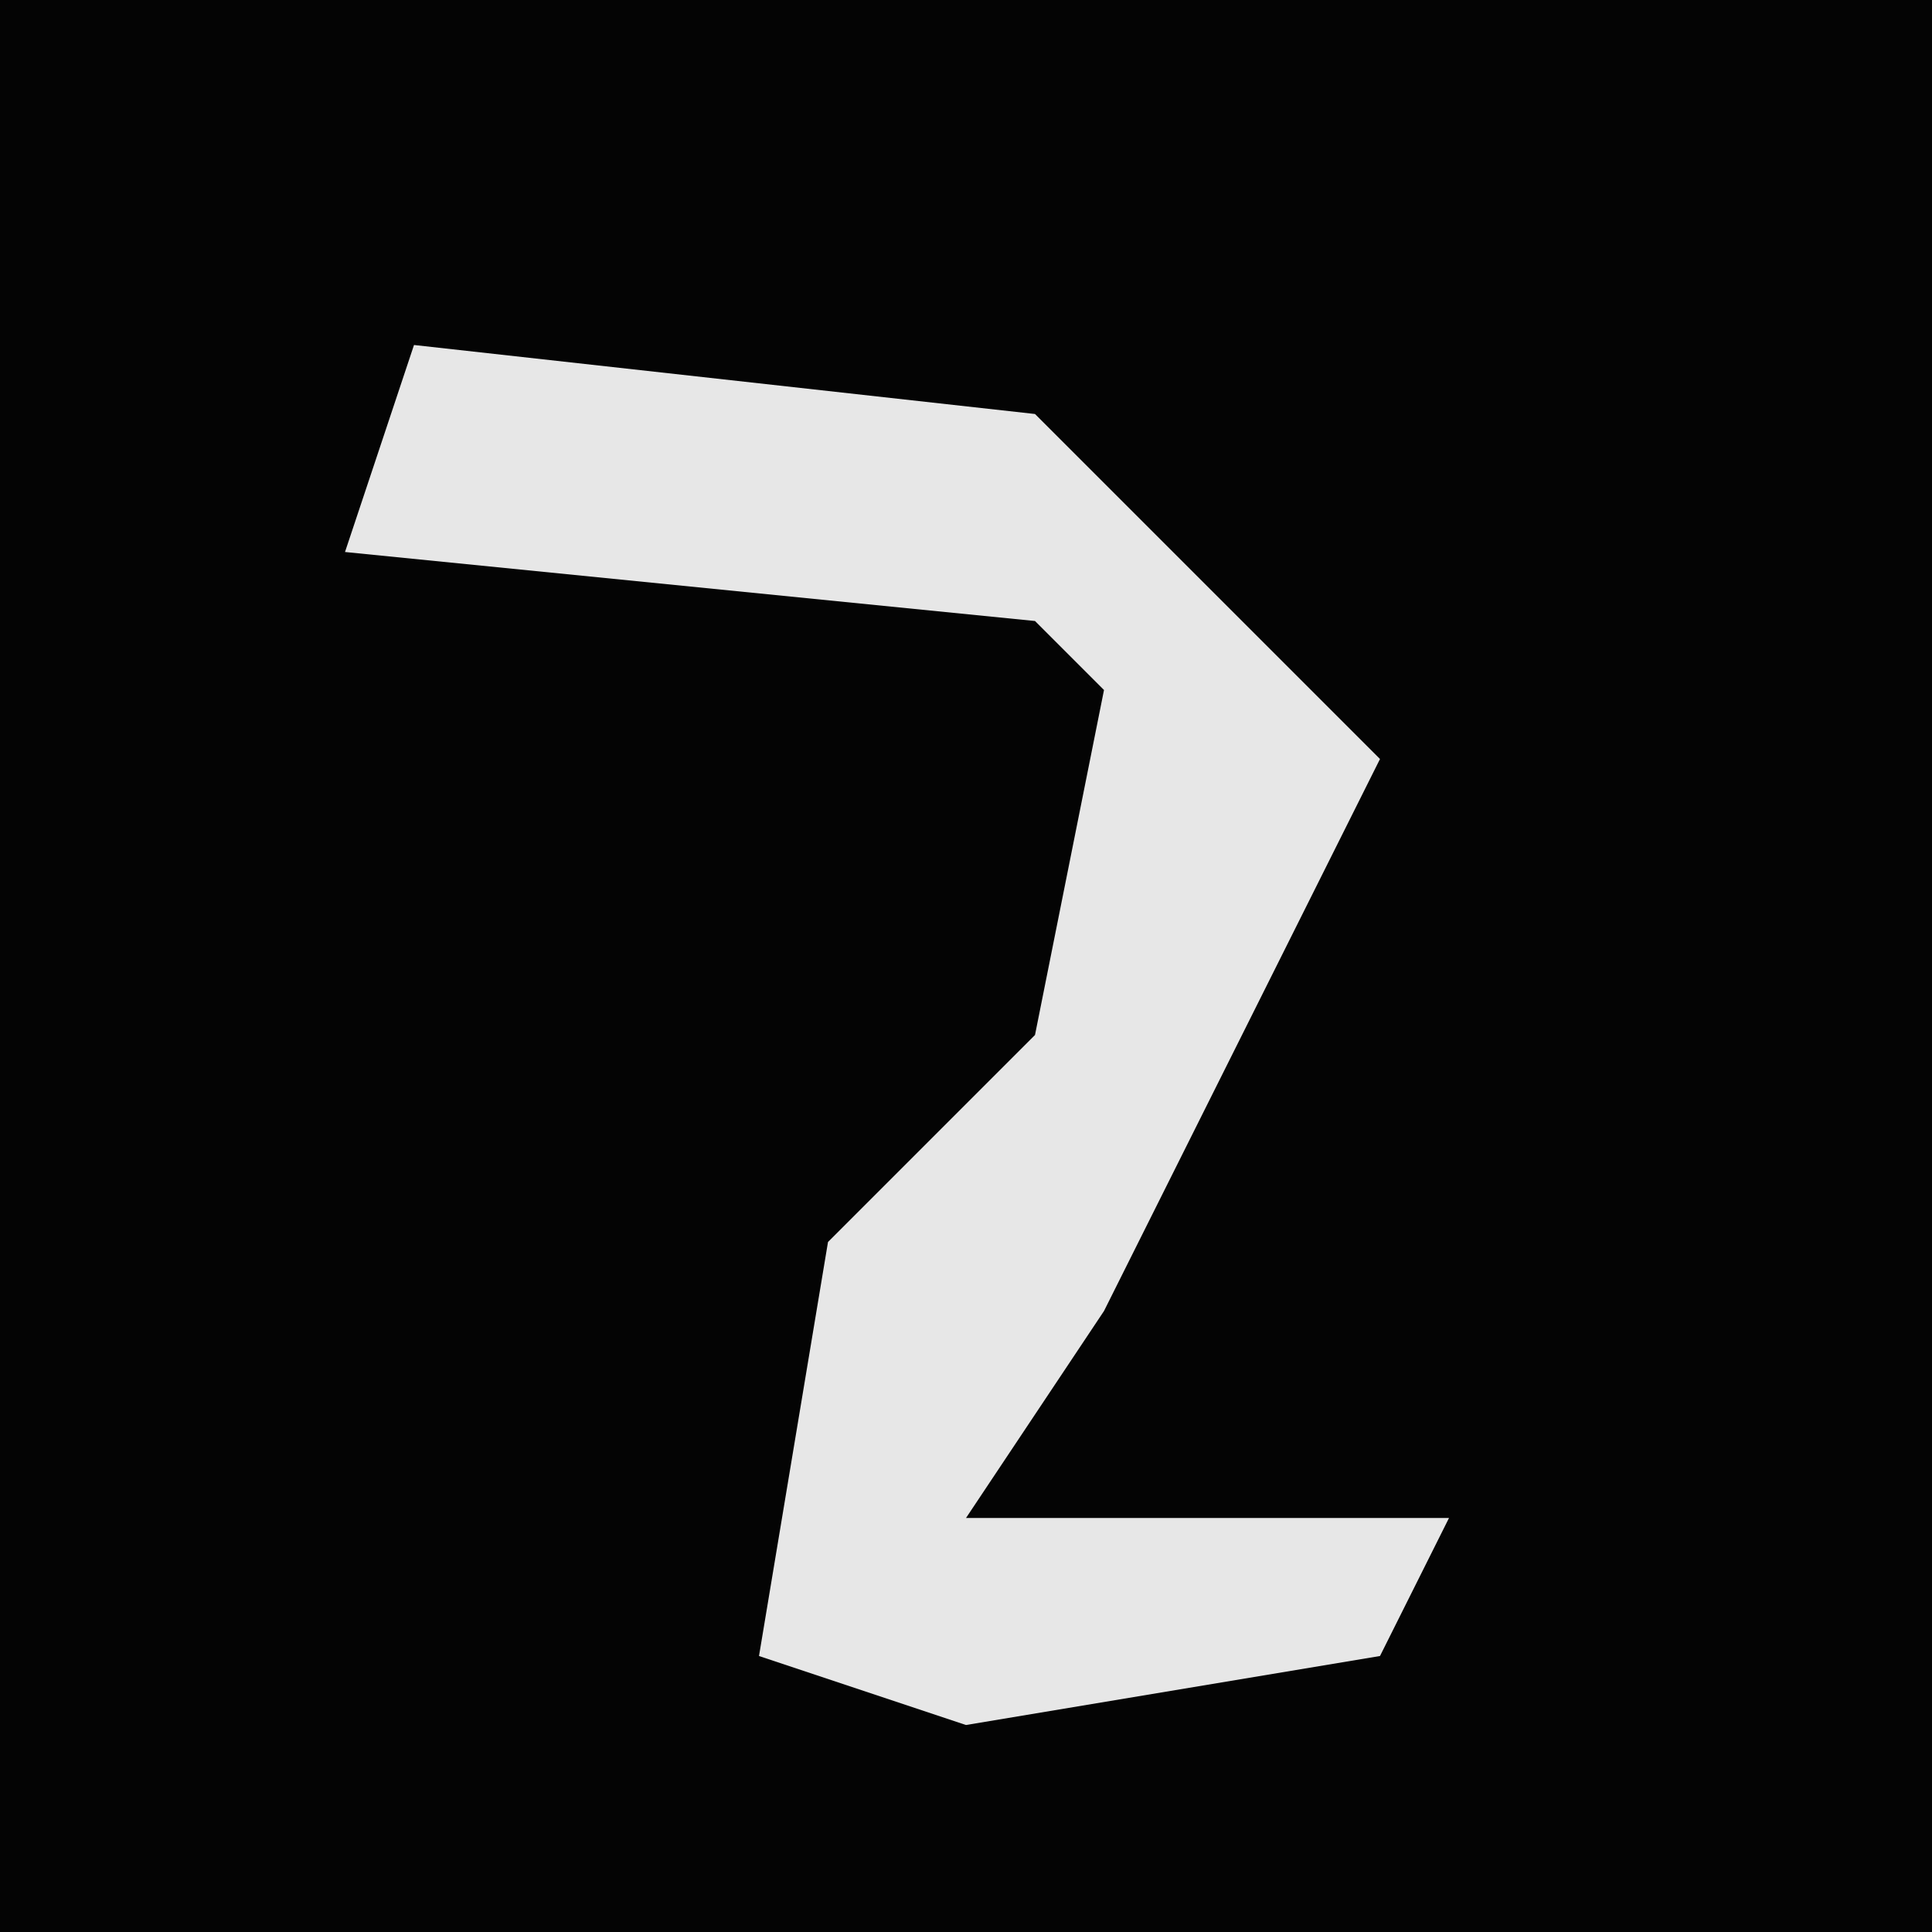 <?xml version="1.0" encoding="UTF-8"?>
<svg version="1.1" xmlns="http://www.w3.org/2000/svg" width="28" height="28">
<path d="M0,0 L28,0 L28,28 L0,28 Z " fill="#040404" transform="translate(0,0)"/>
<path d="M0,0 L9,1 L14,6 L10,14 L8,17 L15,17 L14,19 L8,20 L5,19 L6,13 L9,10 L10,5 L9,4 L-1,3 Z " fill="#E7E7E7" transform="translate(6,5)"/>
</svg>
